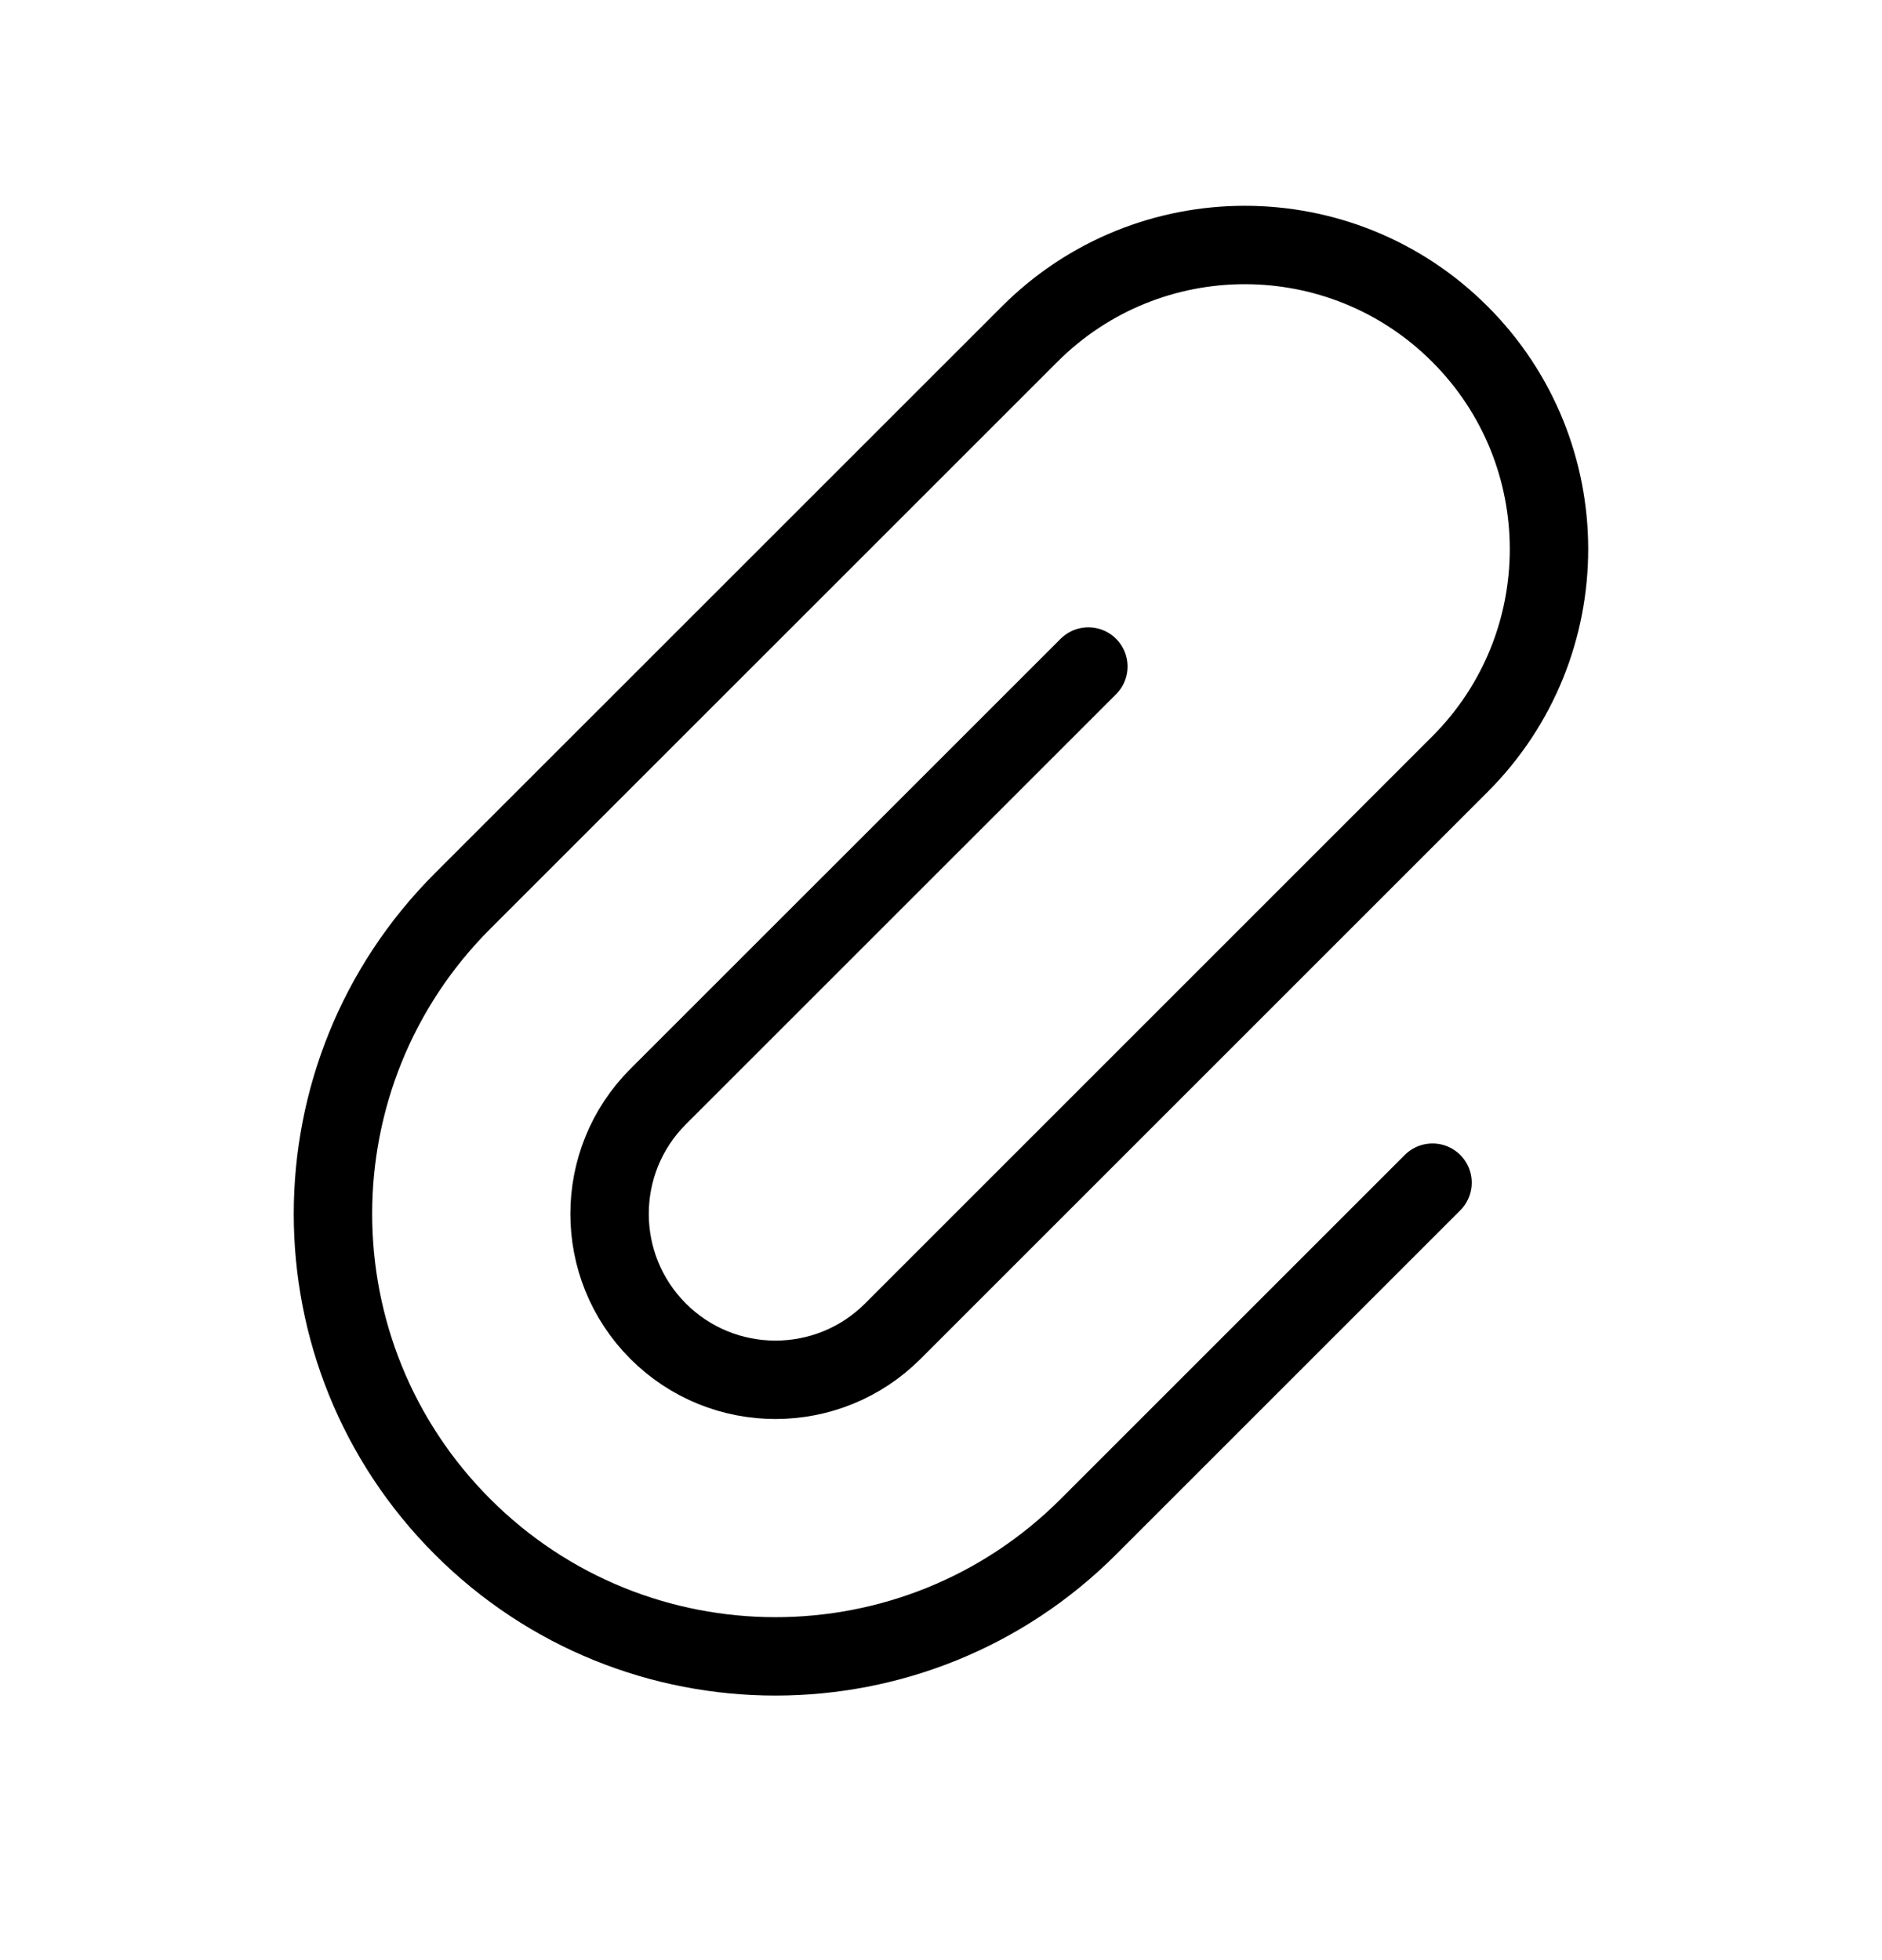 <svg width="24" height="25" viewBox="0 0 24 25" fill="none" xmlns="http://www.w3.org/2000/svg">
<path d="M13.879 8.501L8.393 13.986C7.567 14.812 7.567 16.152 8.393 16.979V16.979C9.219 17.805 10.559 17.805 11.385 16.979L18.617 9.747C20.132 8.232 20.132 5.776 18.617 4.261V4.261C17.102 2.746 14.646 2.746 13.131 4.261L5.899 11.492C3.695 13.697 3.695 17.268 5.899 19.473V19.473C8.103 21.677 11.675 21.677 13.879 19.473L18.268 15.084" stroke="currentColor" stroke-linecap="round" stroke-linejoin="round"/>
</svg>
